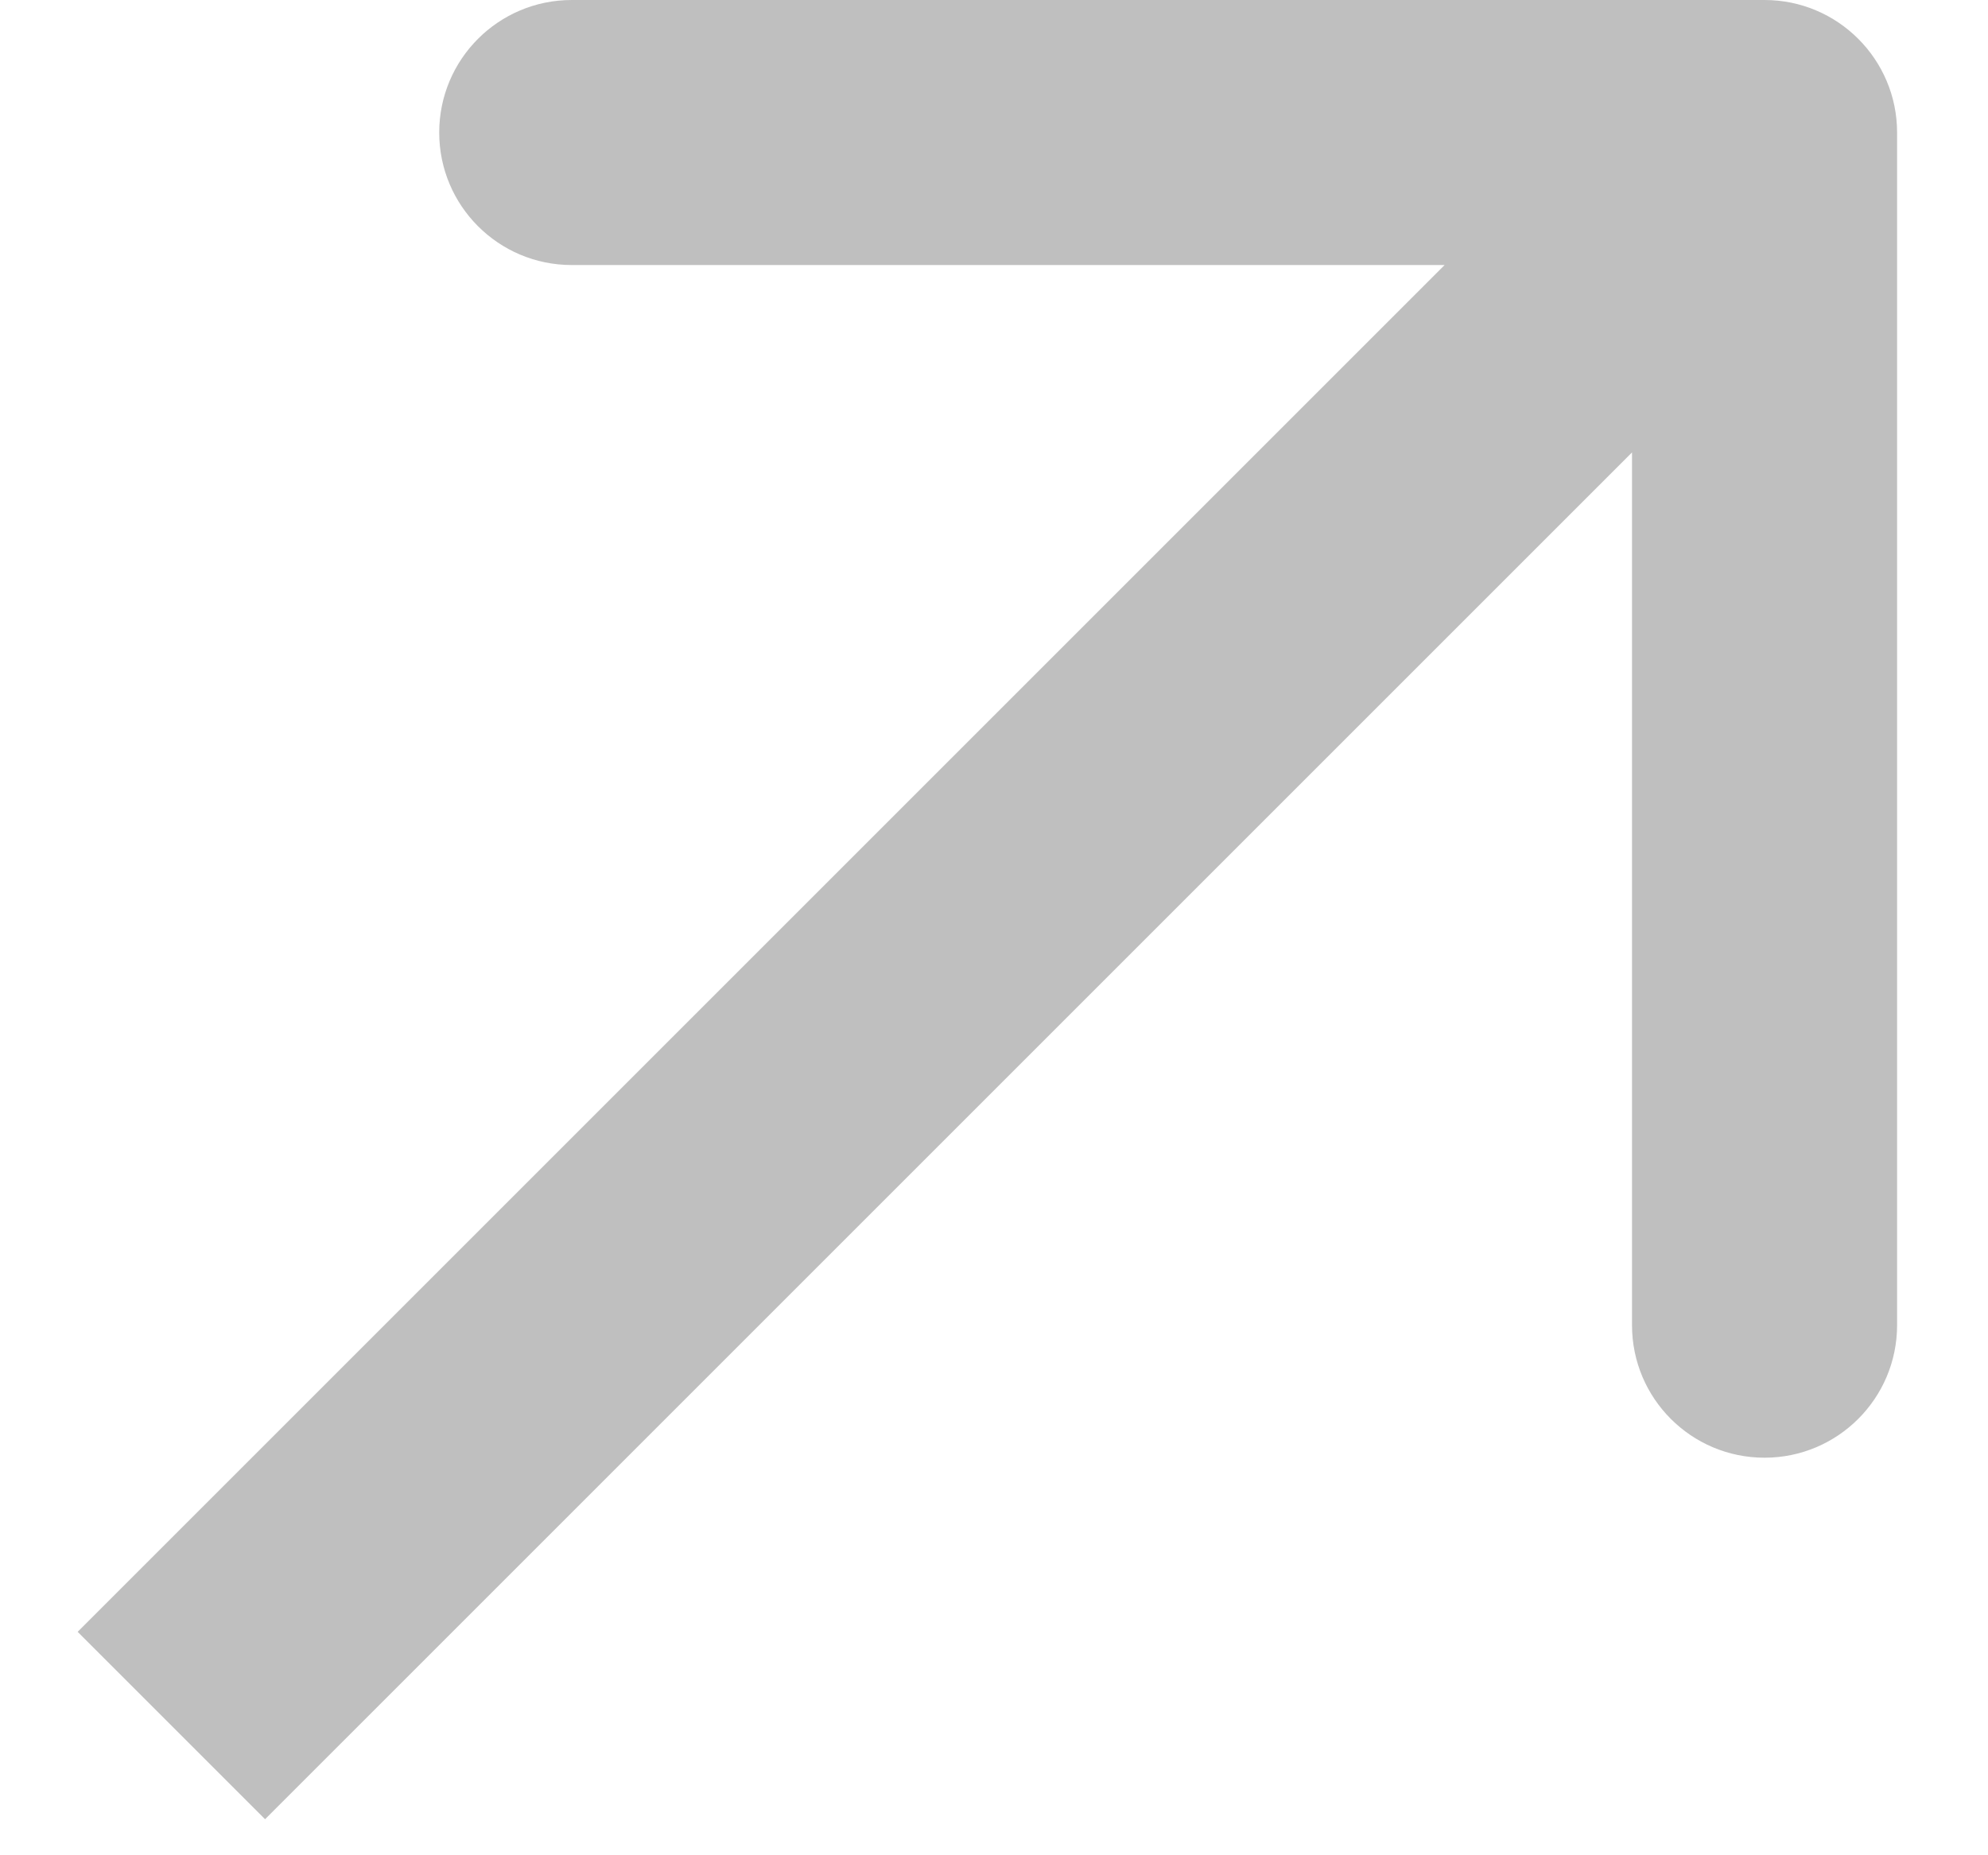 <svg width="15" height="14" viewBox="0 0 15 14" fill="none" xmlns="http://www.w3.org/2000/svg">
<path d="M1.293 11.607L0.586 12.314L2 13.728L2.707 13.021L1.293 11.607ZM14.314 1C14.314 0.448 13.866 1.2137e-05 13.314 1.18841e-05L4.314 1.26849e-05C3.761 1.23477e-05 3.314 0.448 3.314 1C3.314 1.552 3.761 2 4.314 2L12.314 2L12.314 10C12.314 10.552 12.761 11 13.314 11C13.866 11 14.314 10.552 14.314 10L14.314 1ZM2.707 13.021L14.021 1.707L12.607 0.293L1.293 11.607L2.707 13.021Z" fill="#BFBFBF"/>
</svg>
